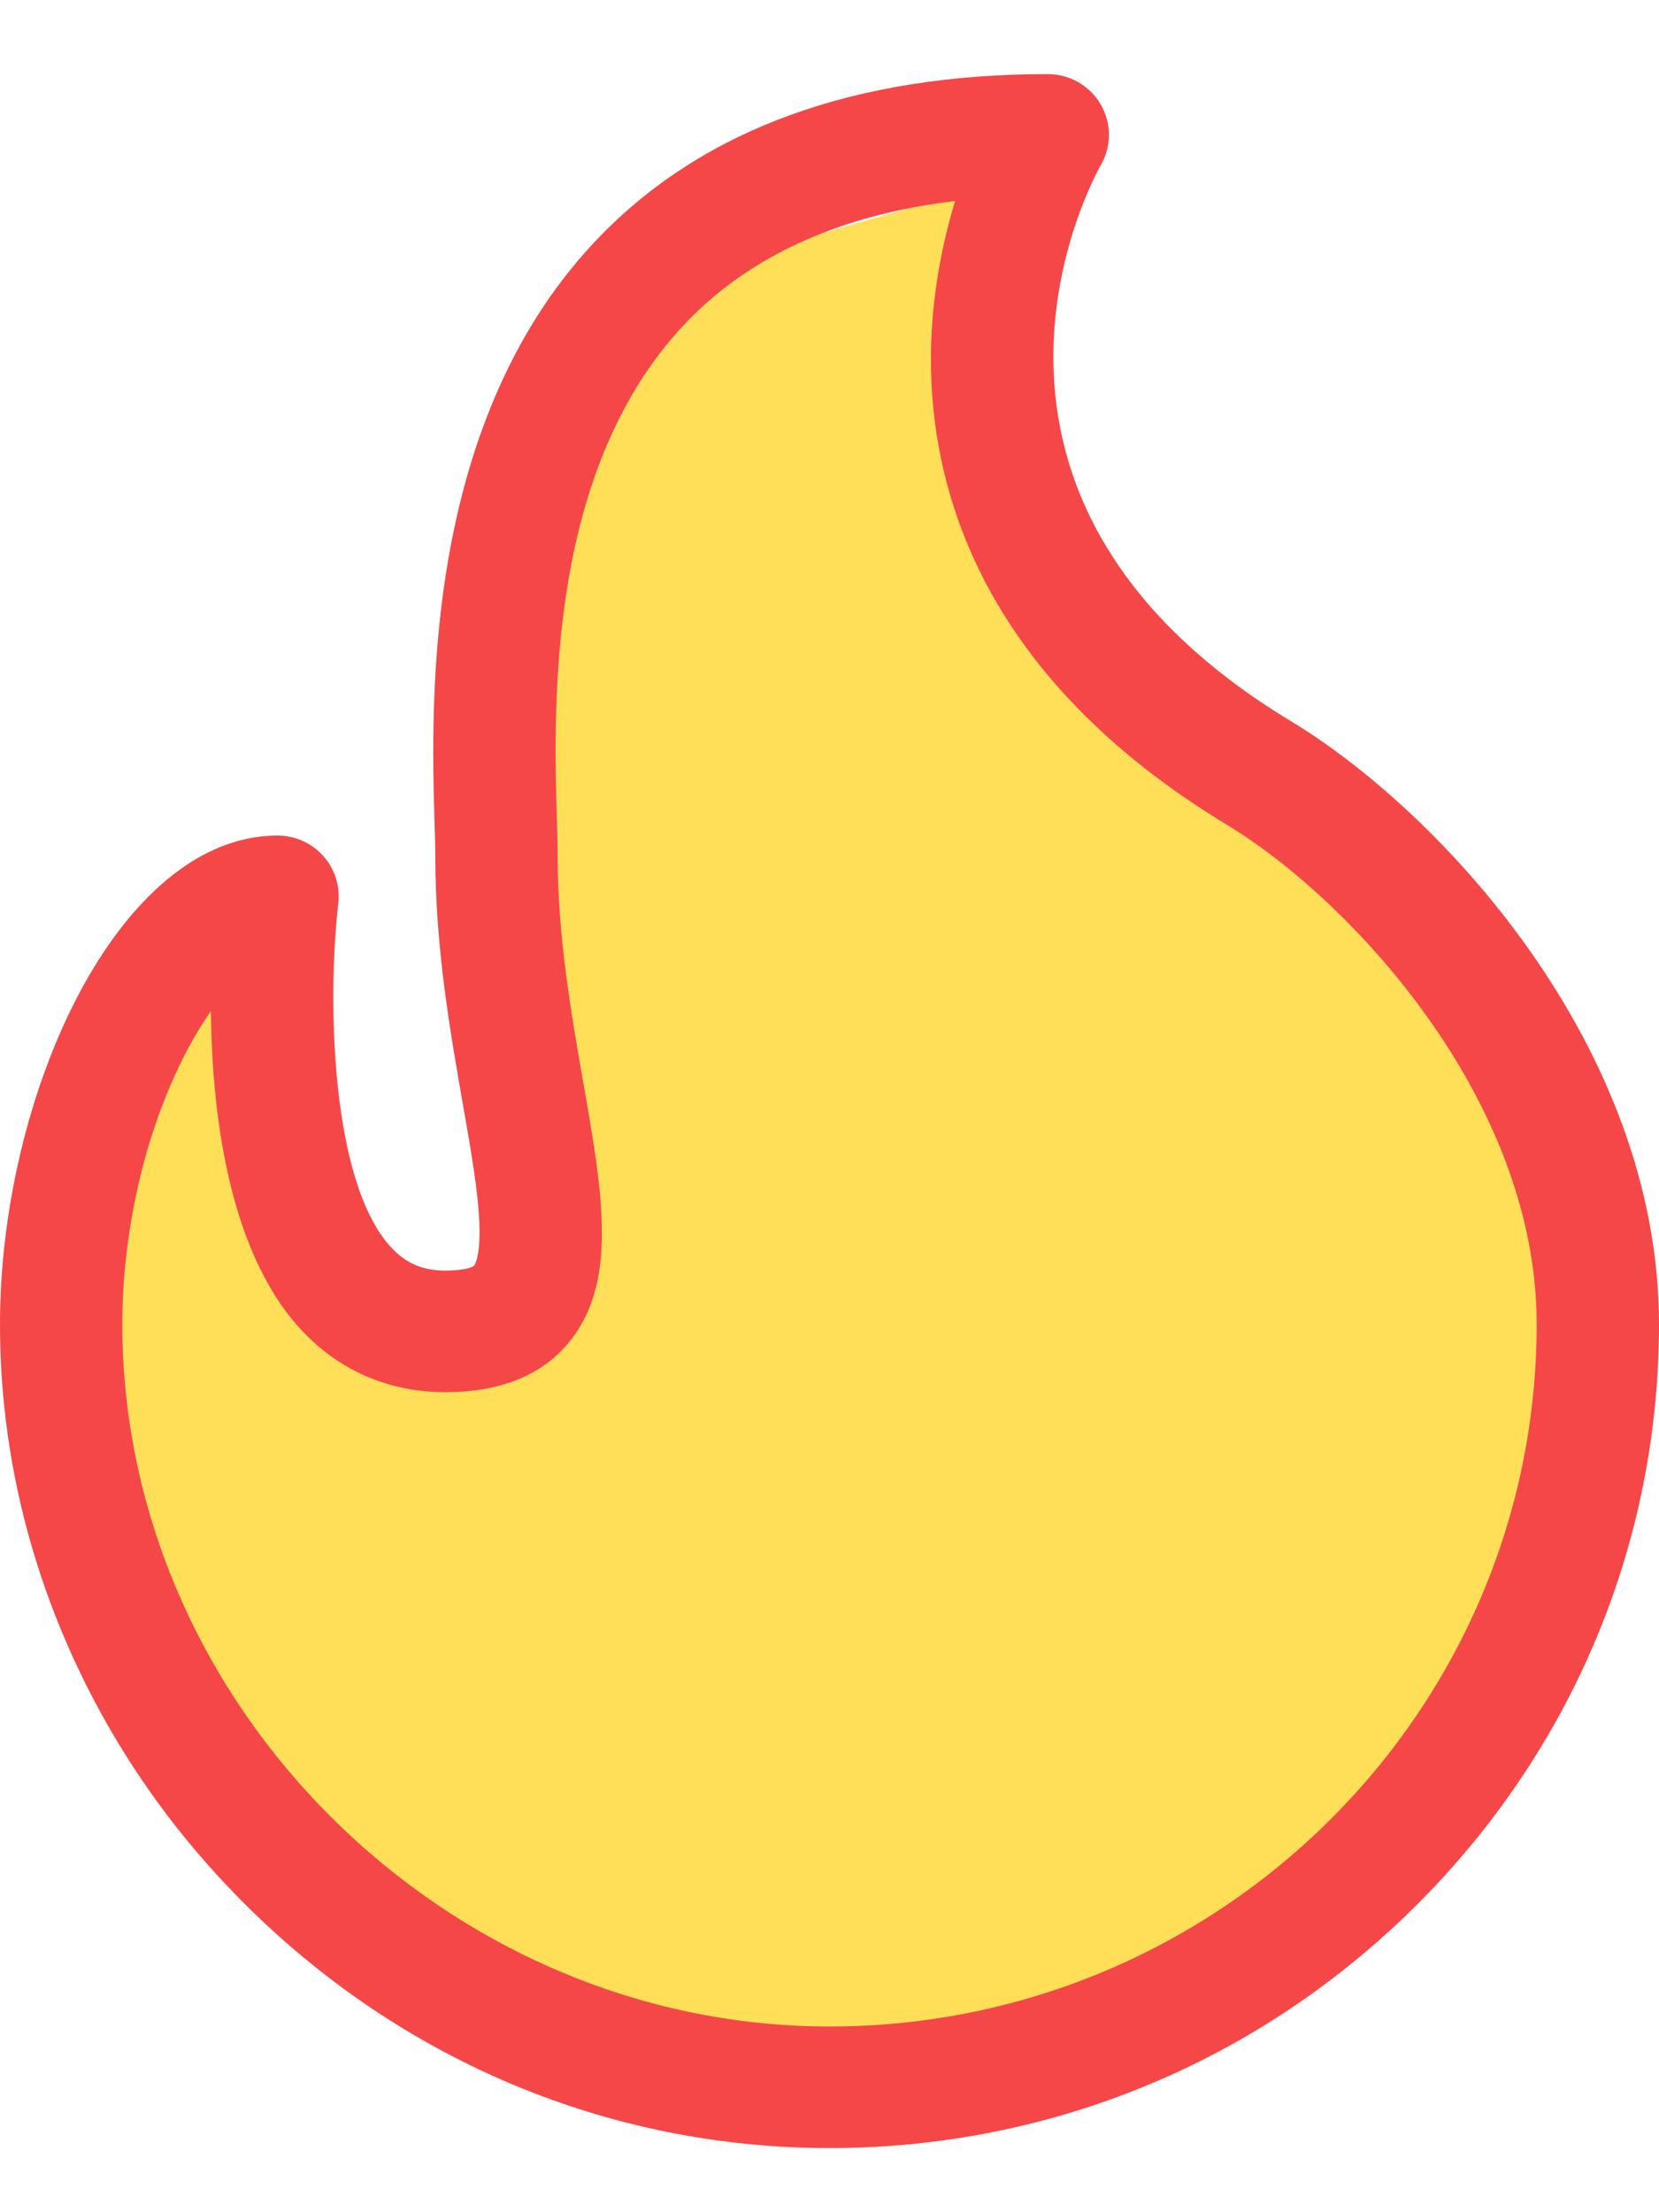 <svg width="15" height="20" viewBox="0 0 15 20" fill="none" xmlns="http://www.w3.org/2000/svg">
<path d="M13.875 14.785L11.25 18.16L8.25 18.91H5.625L3.375 17.41L1.875 15.535L0.75 13.66L1.125 10.285L1.875 8.171L2.25 8.546V11.035L3.375 11.921H4.5L5.25 11.035L4.875 9.535L4.5 7.285L4.875 4.66L6.375 2.41L9 1.66V2.785L9.375 5.41L11.625 7.285L13.5 9.16L14.25 11.785L13.875 14.785Z" fill="#FFDF58"/>
<path d="M11.675 6.522C8.305 4.486 9.885 1.612 9.953 1.493C10.051 1.323 10.051 1.114 9.952 0.944C9.853 0.774 9.671 0.67 9.473 0.67C7.739 0.67 6.38 1.159 5.436 2.125C3.822 3.774 3.897 6.342 3.929 7.438C3.933 7.56 3.936 7.665 3.936 7.742C3.936 8.556 4.067 9.308 4.183 9.971C4.258 10.398 4.323 10.767 4.334 11.057C4.346 11.368 4.289 11.439 4.287 11.442C4.279 11.452 4.211 11.487 4.027 11.487C3.818 11.487 3.664 11.419 3.527 11.267C2.993 10.673 2.957 9.05 3.059 8.167C3.077 8.011 3.027 7.855 2.922 7.738C2.817 7.621 2.667 7.554 2.509 7.554C1.073 7.554 0 9.886 0 11.972C0 12.952 0.199 13.912 0.59 14.826C0.969 15.709 1.508 16.506 2.195 17.195C3.624 18.63 5.508 19.42 7.5 19.42C9.5 19.42 11.383 18.641 12.804 17.227C14.22 15.816 15 13.95 15 11.972C15 9.448 13.011 7.33 11.675 6.522ZM7.5 18.321C4.034 18.321 1.106 15.414 1.106 11.972C1.106 11.135 1.307 10.256 1.658 9.561C1.74 9.399 1.824 9.259 1.907 9.142C1.916 10.048 2.061 11.284 2.701 11.998C3.046 12.383 3.505 12.586 4.027 12.586C4.516 12.586 4.888 12.439 5.133 12.149C5.592 11.607 5.452 10.802 5.273 9.783C5.165 9.164 5.042 8.462 5.042 7.742C5.042 7.649 5.039 7.536 5.035 7.406C5.005 6.368 4.942 4.207 6.229 2.89C6.808 2.299 7.615 1.94 8.636 1.817C8.52 2.197 8.421 2.679 8.417 3.22C8.409 4.41 8.867 6.112 11.1 7.461C12.18 8.114 13.894 9.915 13.894 11.972C13.894 15.473 11.025 18.321 7.5 18.321Z" fill="#F54748"/>
</svg>
